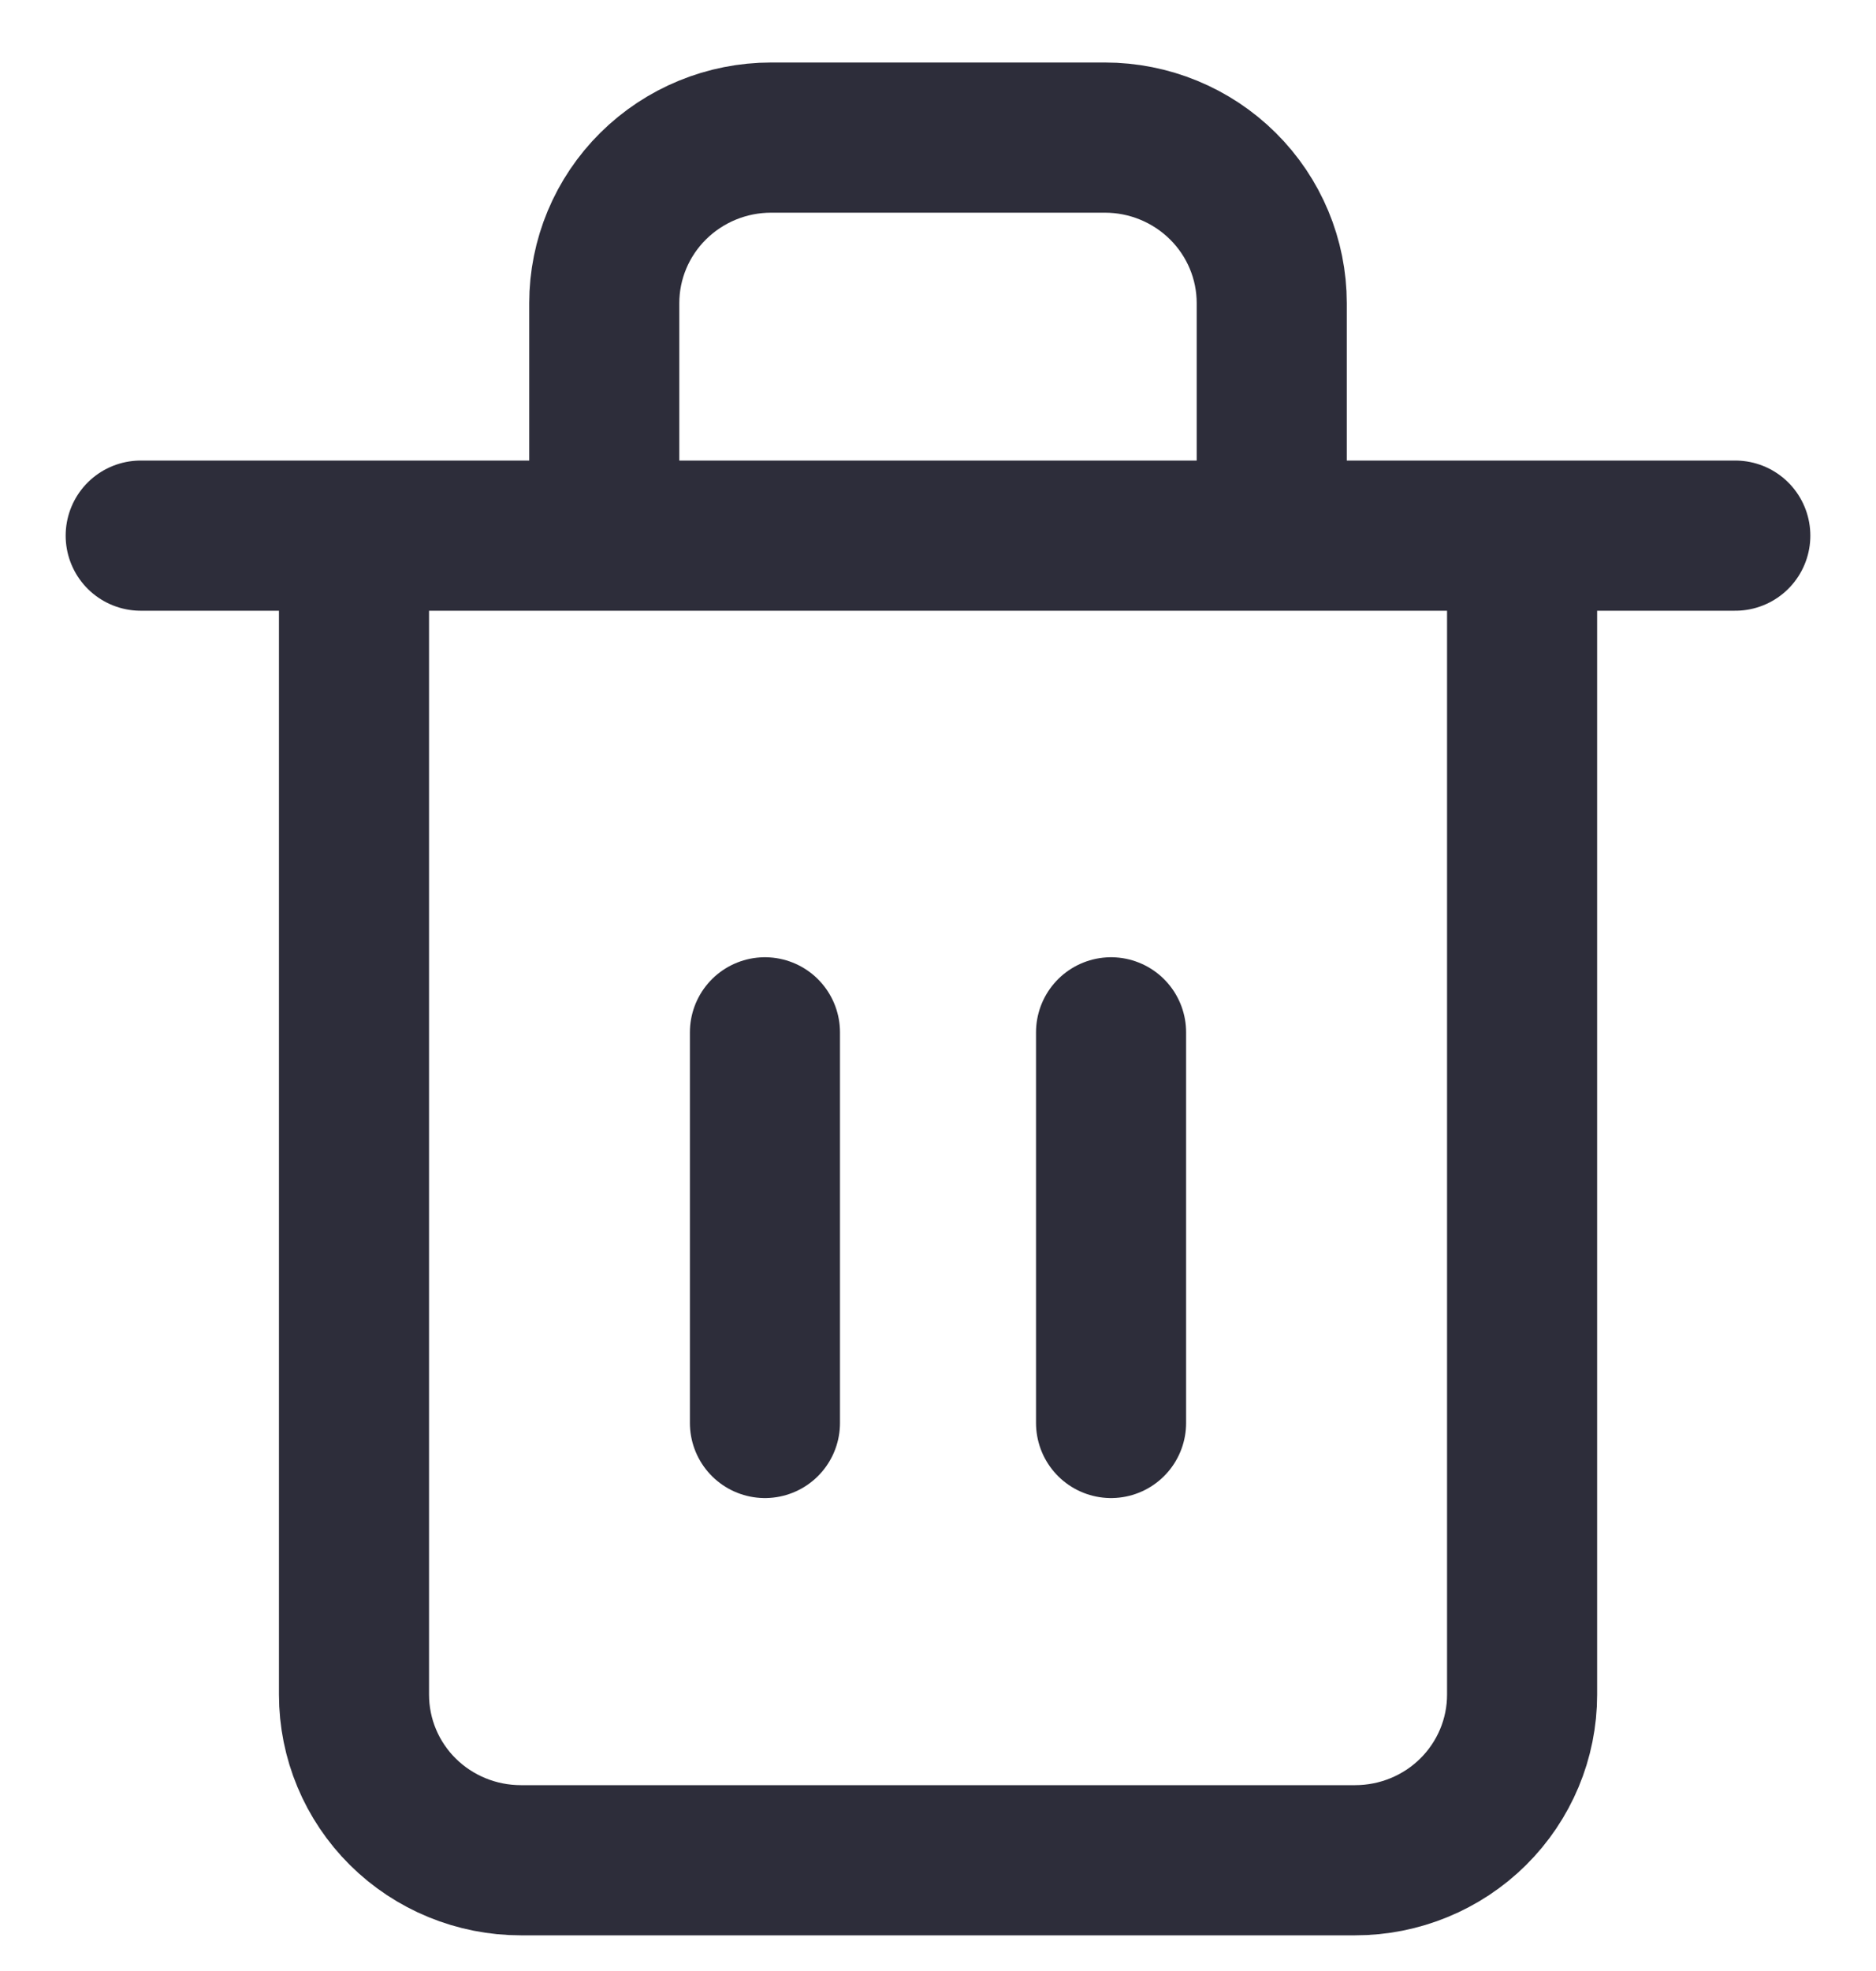 <svg width="20" height="21" viewBox="0 0 20 21" fill="none" xmlns="http://www.w3.org/2000/svg">
<path d="M16.227 5.707V18.056C16.227 18.524 16.039 18.973 15.705 19.304C15.372 19.634 14.919 19.82 14.447 19.82H5.553C5.081 19.82 4.628 19.634 4.295 19.304C3.961 18.973 3.774 18.524 3.774 18.056V5.707M16.227 5.707H3.774M16.227 5.707H18.5M3.774 5.707H1.5M6.442 5.707V3.23C6.442 2.763 6.629 2.314 6.963 1.983C7.297 1.652 7.749 1.466 8.221 1.466H11.779C12.251 1.466 12.703 1.652 13.037 1.983C13.371 2.314 13.558 2.763 13.558 3.23V5.707" stroke="#2D2D3A" stroke-width="1.6" stroke-linecap="round" stroke-linejoin="round"/>
<path d="M8.155 10.999V15.161" stroke="#2D2D3A" stroke-width="1.6" stroke-linecap="round" stroke-linejoin="round"/>
<path d="M11.845 10.999V15.161" stroke="#2D2D3A" stroke-width="1.6" stroke-linecap="round" stroke-linejoin="round"/>
</svg>
